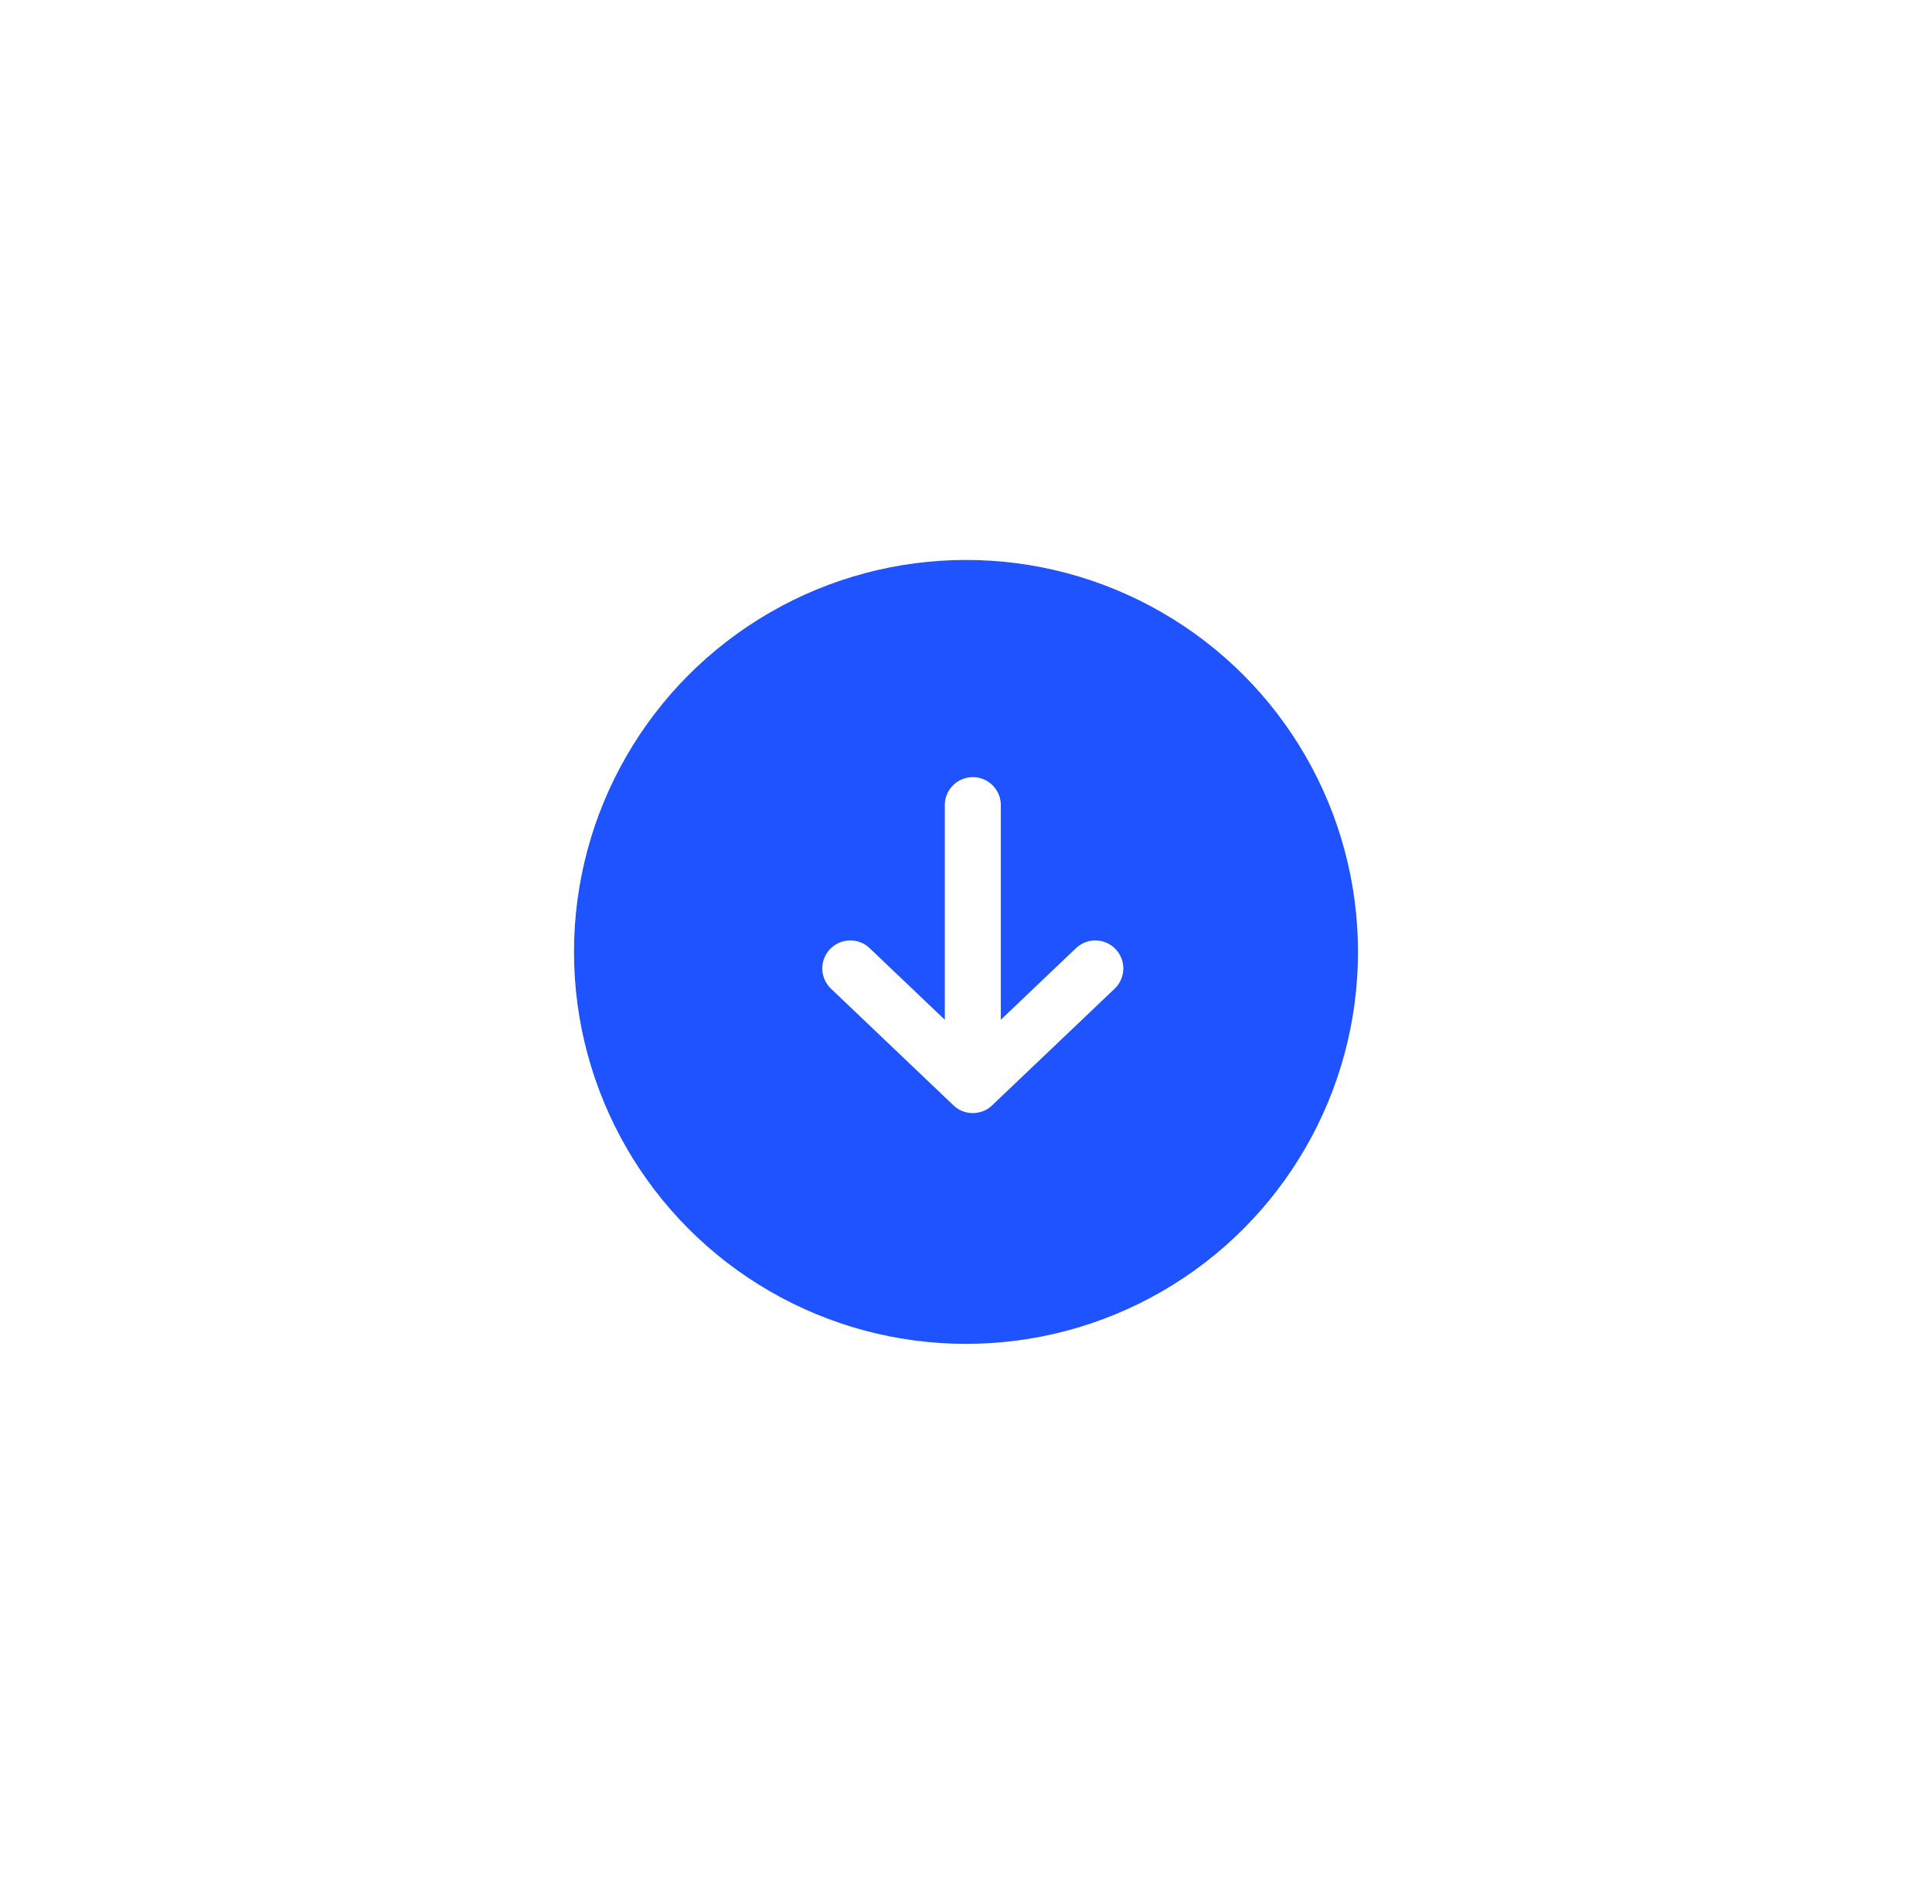 <svg width="69" height="68" viewBox="0 0 69 68" fill="none" xmlns="http://www.w3.org/2000/svg">
<g filter="url(#filter0_d_10426_10639)">
<circle cx="34.5" cy="34" r="14" fill="#1F53FF"/>
</g>
<path d="M39.118 34.59L34.743 38.757M34.743 38.757L30.368 34.59M34.743 38.757L34.743 28.757" stroke="white" stroke-width="2" stroke-linecap="round" stroke-linejoin="round"/>
<defs>
<filter id="filter0_d_10426_10639" x="0.5" y="0" width="68" height="68" filterUnits="userSpaceOnUse" color-interpolation-filters="sRGB">
<feFlood flood-opacity="0" result="BackgroundImageFix"/>
<feColorMatrix in="SourceAlpha" type="matrix" values="0 0 0 0 0 0 0 0 0 0 0 0 0 0 0 0 0 0 127 0" result="hardAlpha"/>
<feOffset/>
<feGaussianBlur stdDeviation="10"/>
<feComposite in2="hardAlpha" operator="out"/>
<feColorMatrix type="matrix" values="0 0 0 0 0.036 0 0 0 0 0.036 0 0 0 0 0.037 0 0 0 0.1 0"/>
<feBlend mode="normal" in2="BackgroundImageFix" result="effect1_dropShadow_10426_10639"/>
<feBlend mode="normal" in="SourceGraphic" in2="effect1_dropShadow_10426_10639" result="shape"/>
</filter>
</defs>
</svg>
